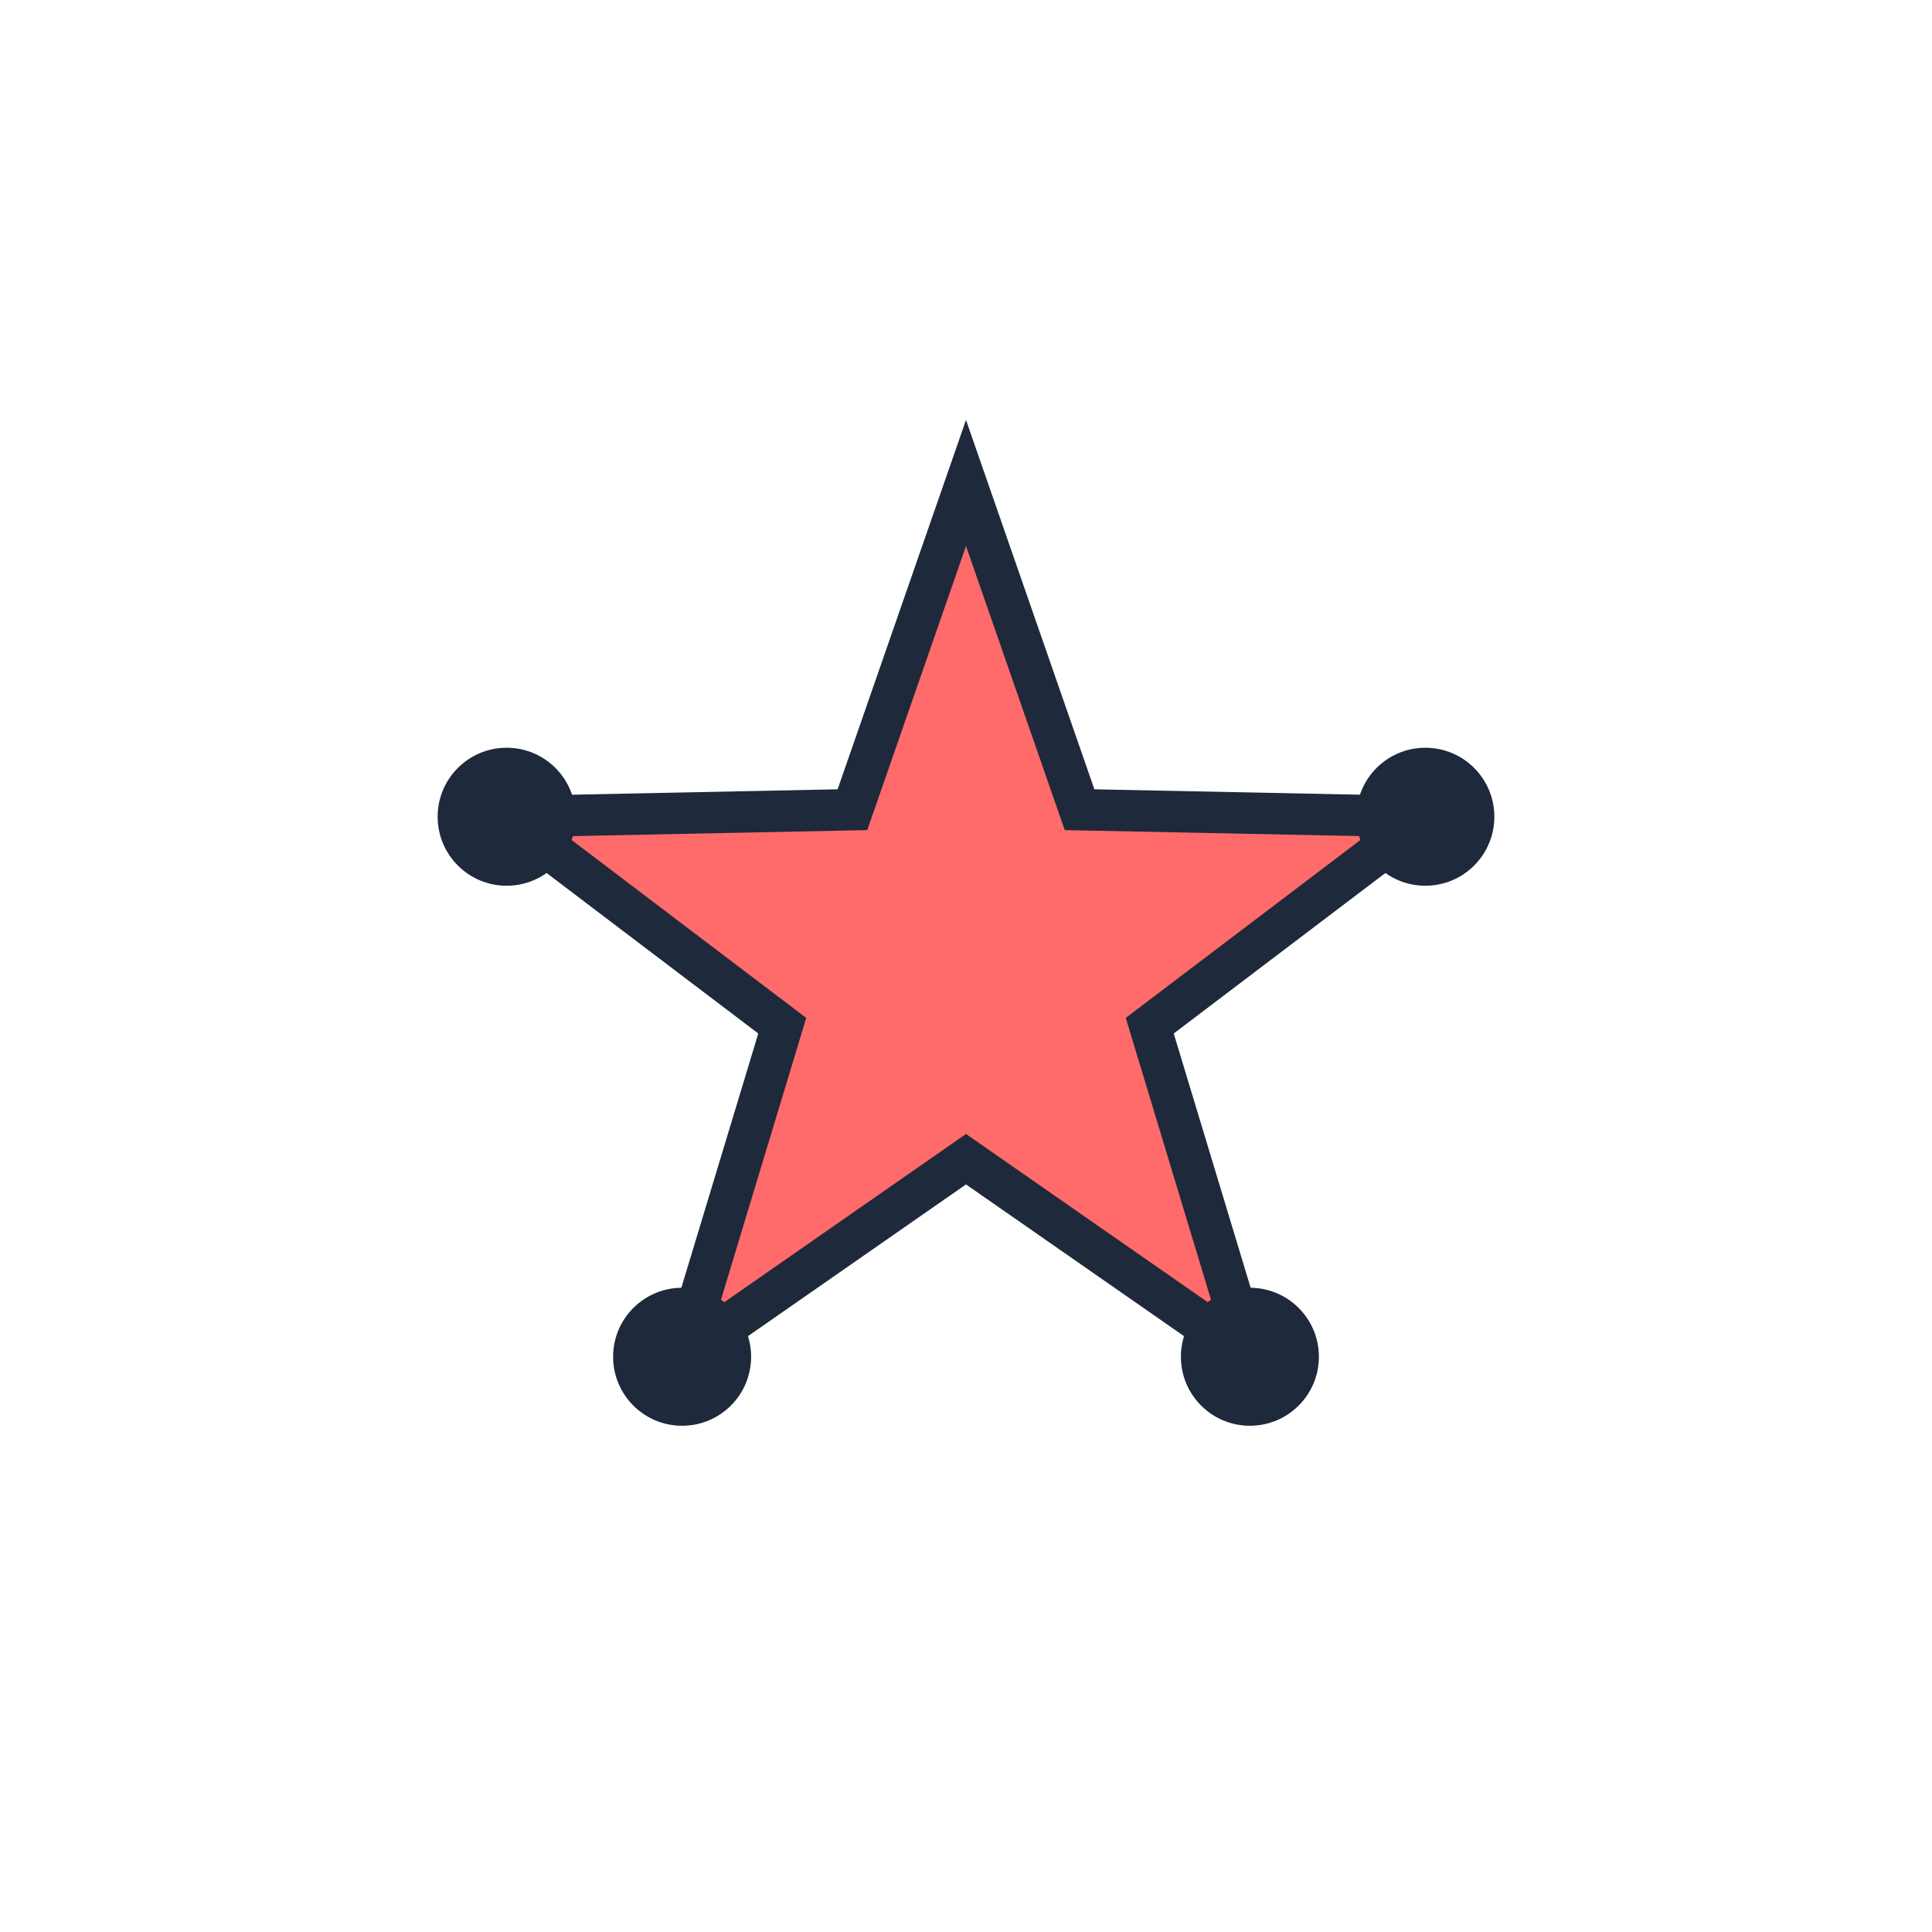 <?xml version="1.0" encoding="UTF-8"?>
<svg width="140" height="140" viewBox="0 0 140 140" xmlns="http://www.w3.org/2000/svg">
  <polygon points="70,35 78.229,58.674 103.287,59.184 83.315,74.326 90.572,98.316 70,84 49.428,98.316 56.685,74.326 36.713,59.184 61.771,58.674" fill="#FF6B6B" stroke="#1e293b" stroke-width="3"/>
  <circle cx="103.287" cy="59.184" r="5" fill="#1e293b"/><circle cx="90.572" cy="98.316" r="5" fill="#1e293b"/><circle cx="49.428" cy="98.316" r="5" fill="#1e293b"/><circle cx="36.713" cy="59.184" r="5" fill="#1e293b"/>
</svg>